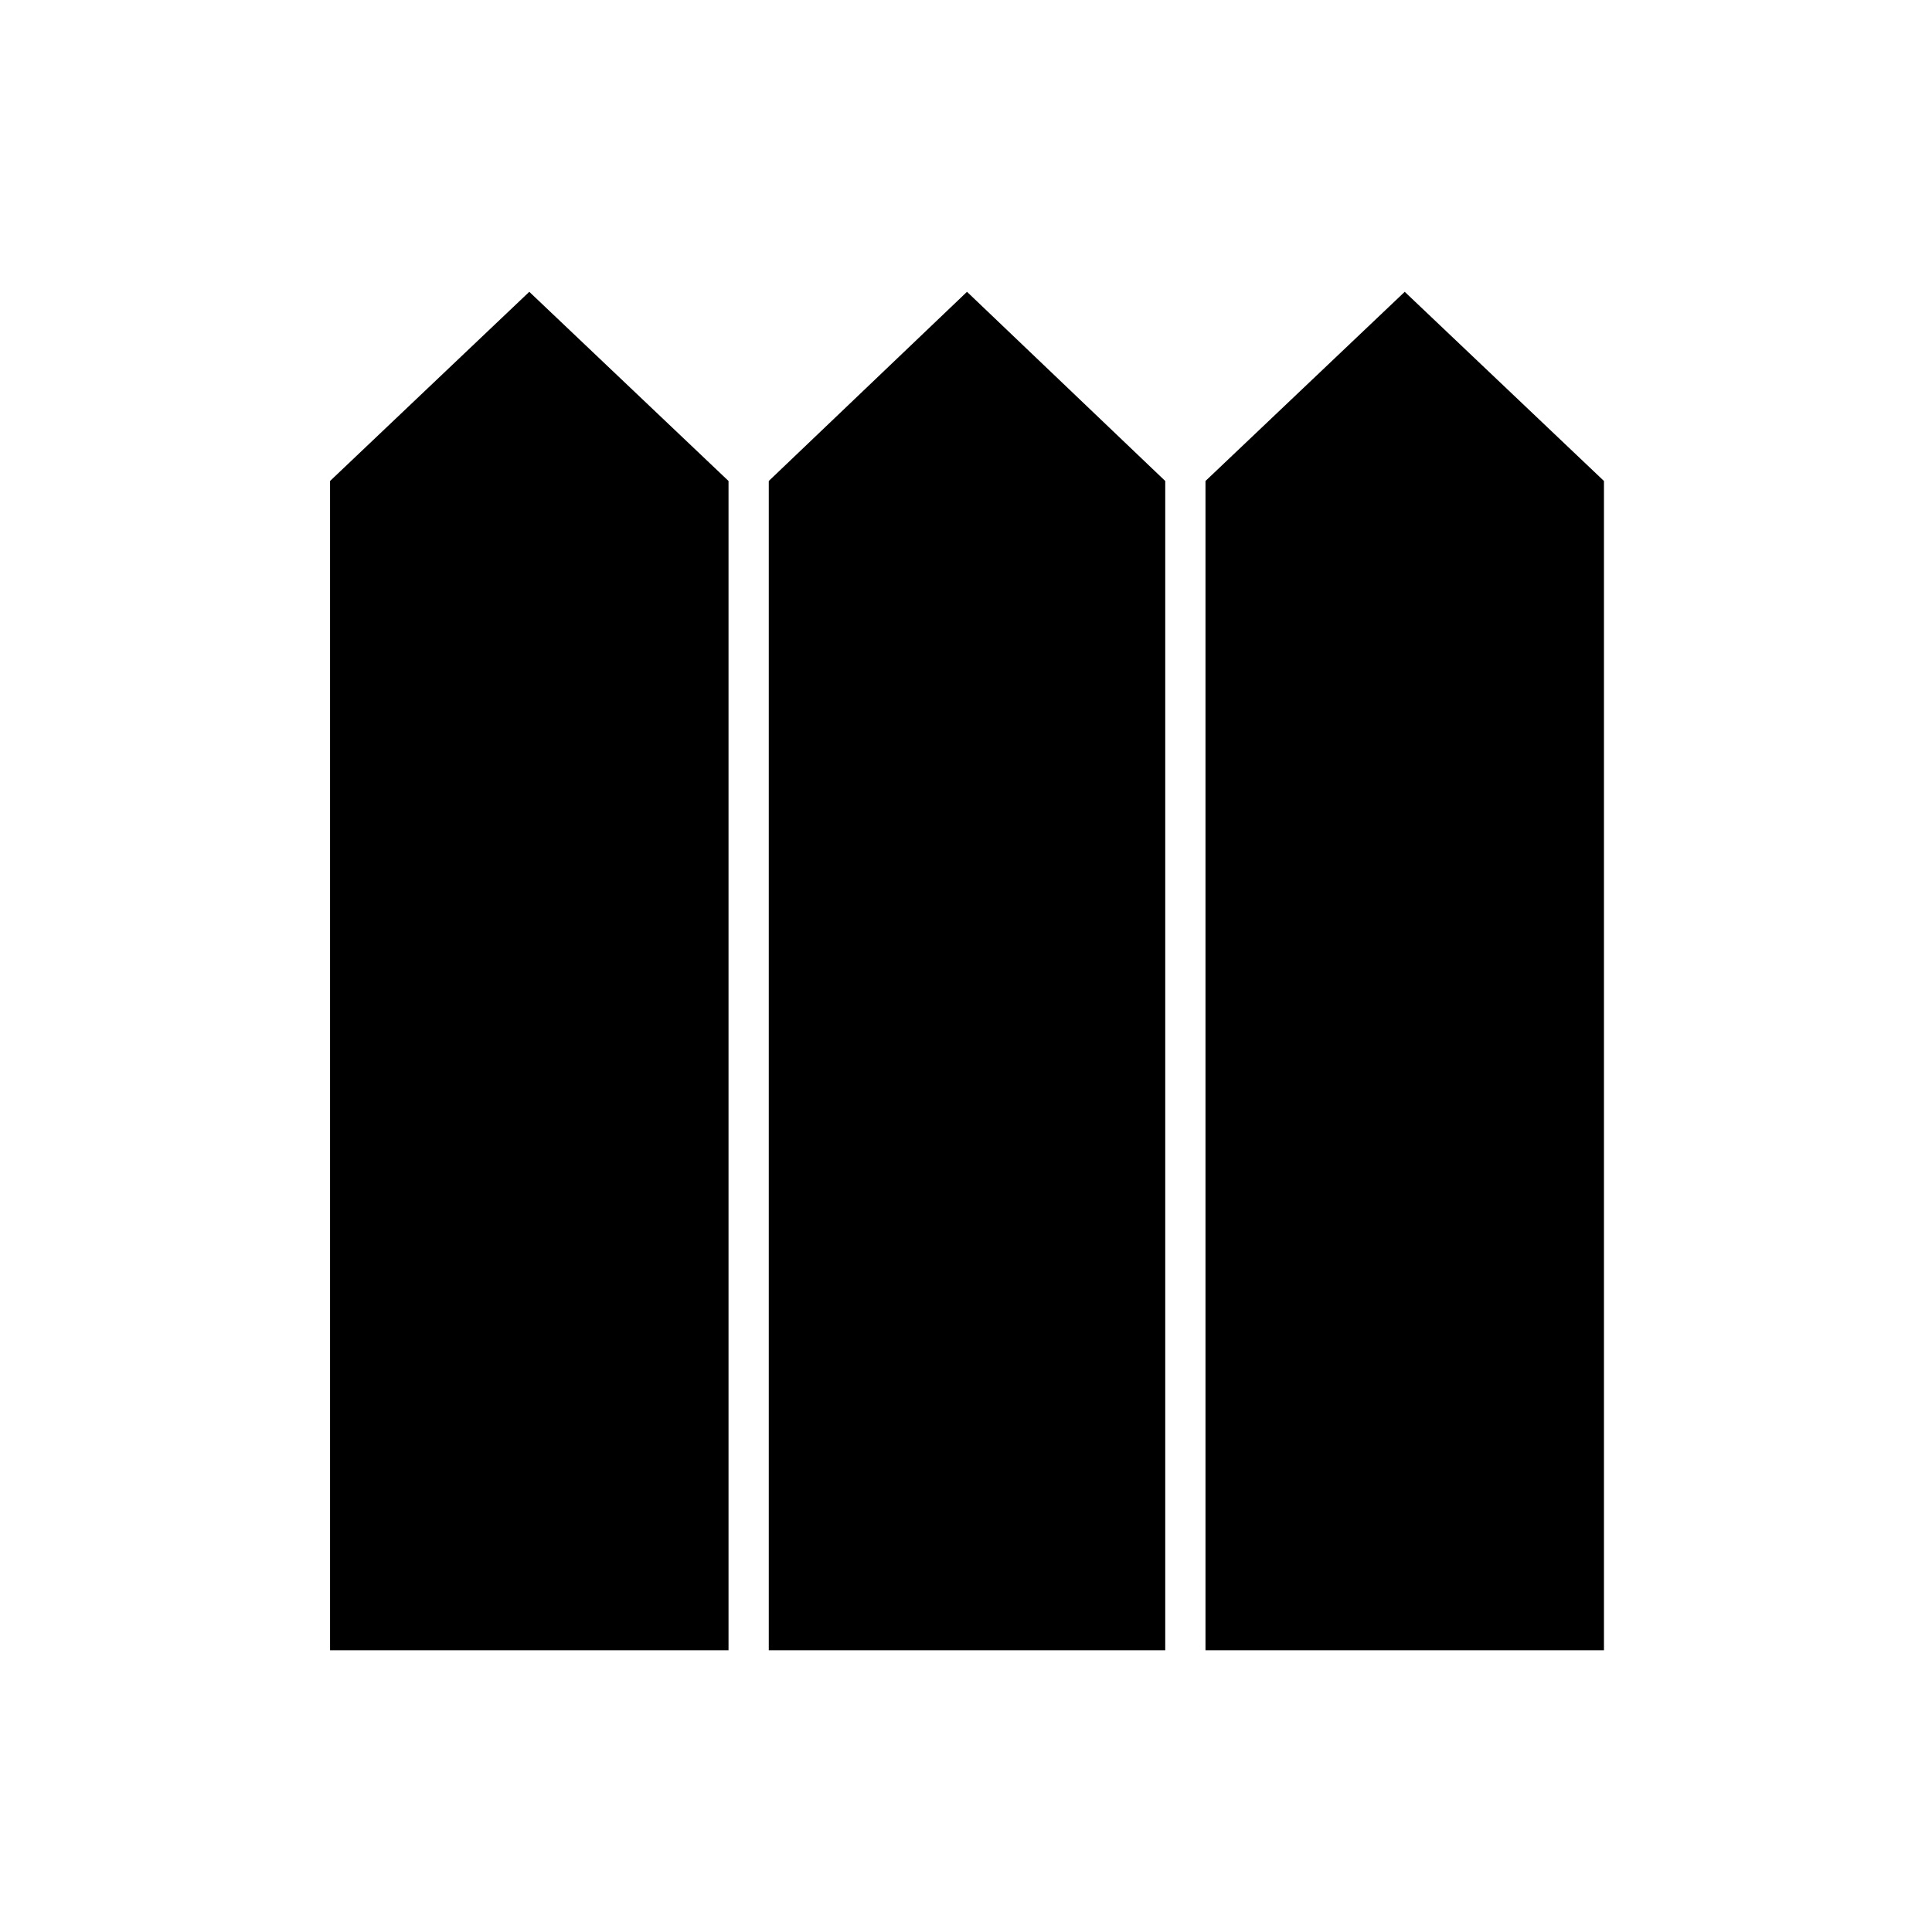 <svg xmlns="http://www.w3.org/2000/svg" height="48" viewBox="0 -960 960 960" width="48"><path d="M164-140h198v-581l-99-94-99 94v581Zm218 0h197v-581l-98.5-94-98.5 94v581Zm217 0h198v-581l-99-94-99 94v581Z"/></svg>